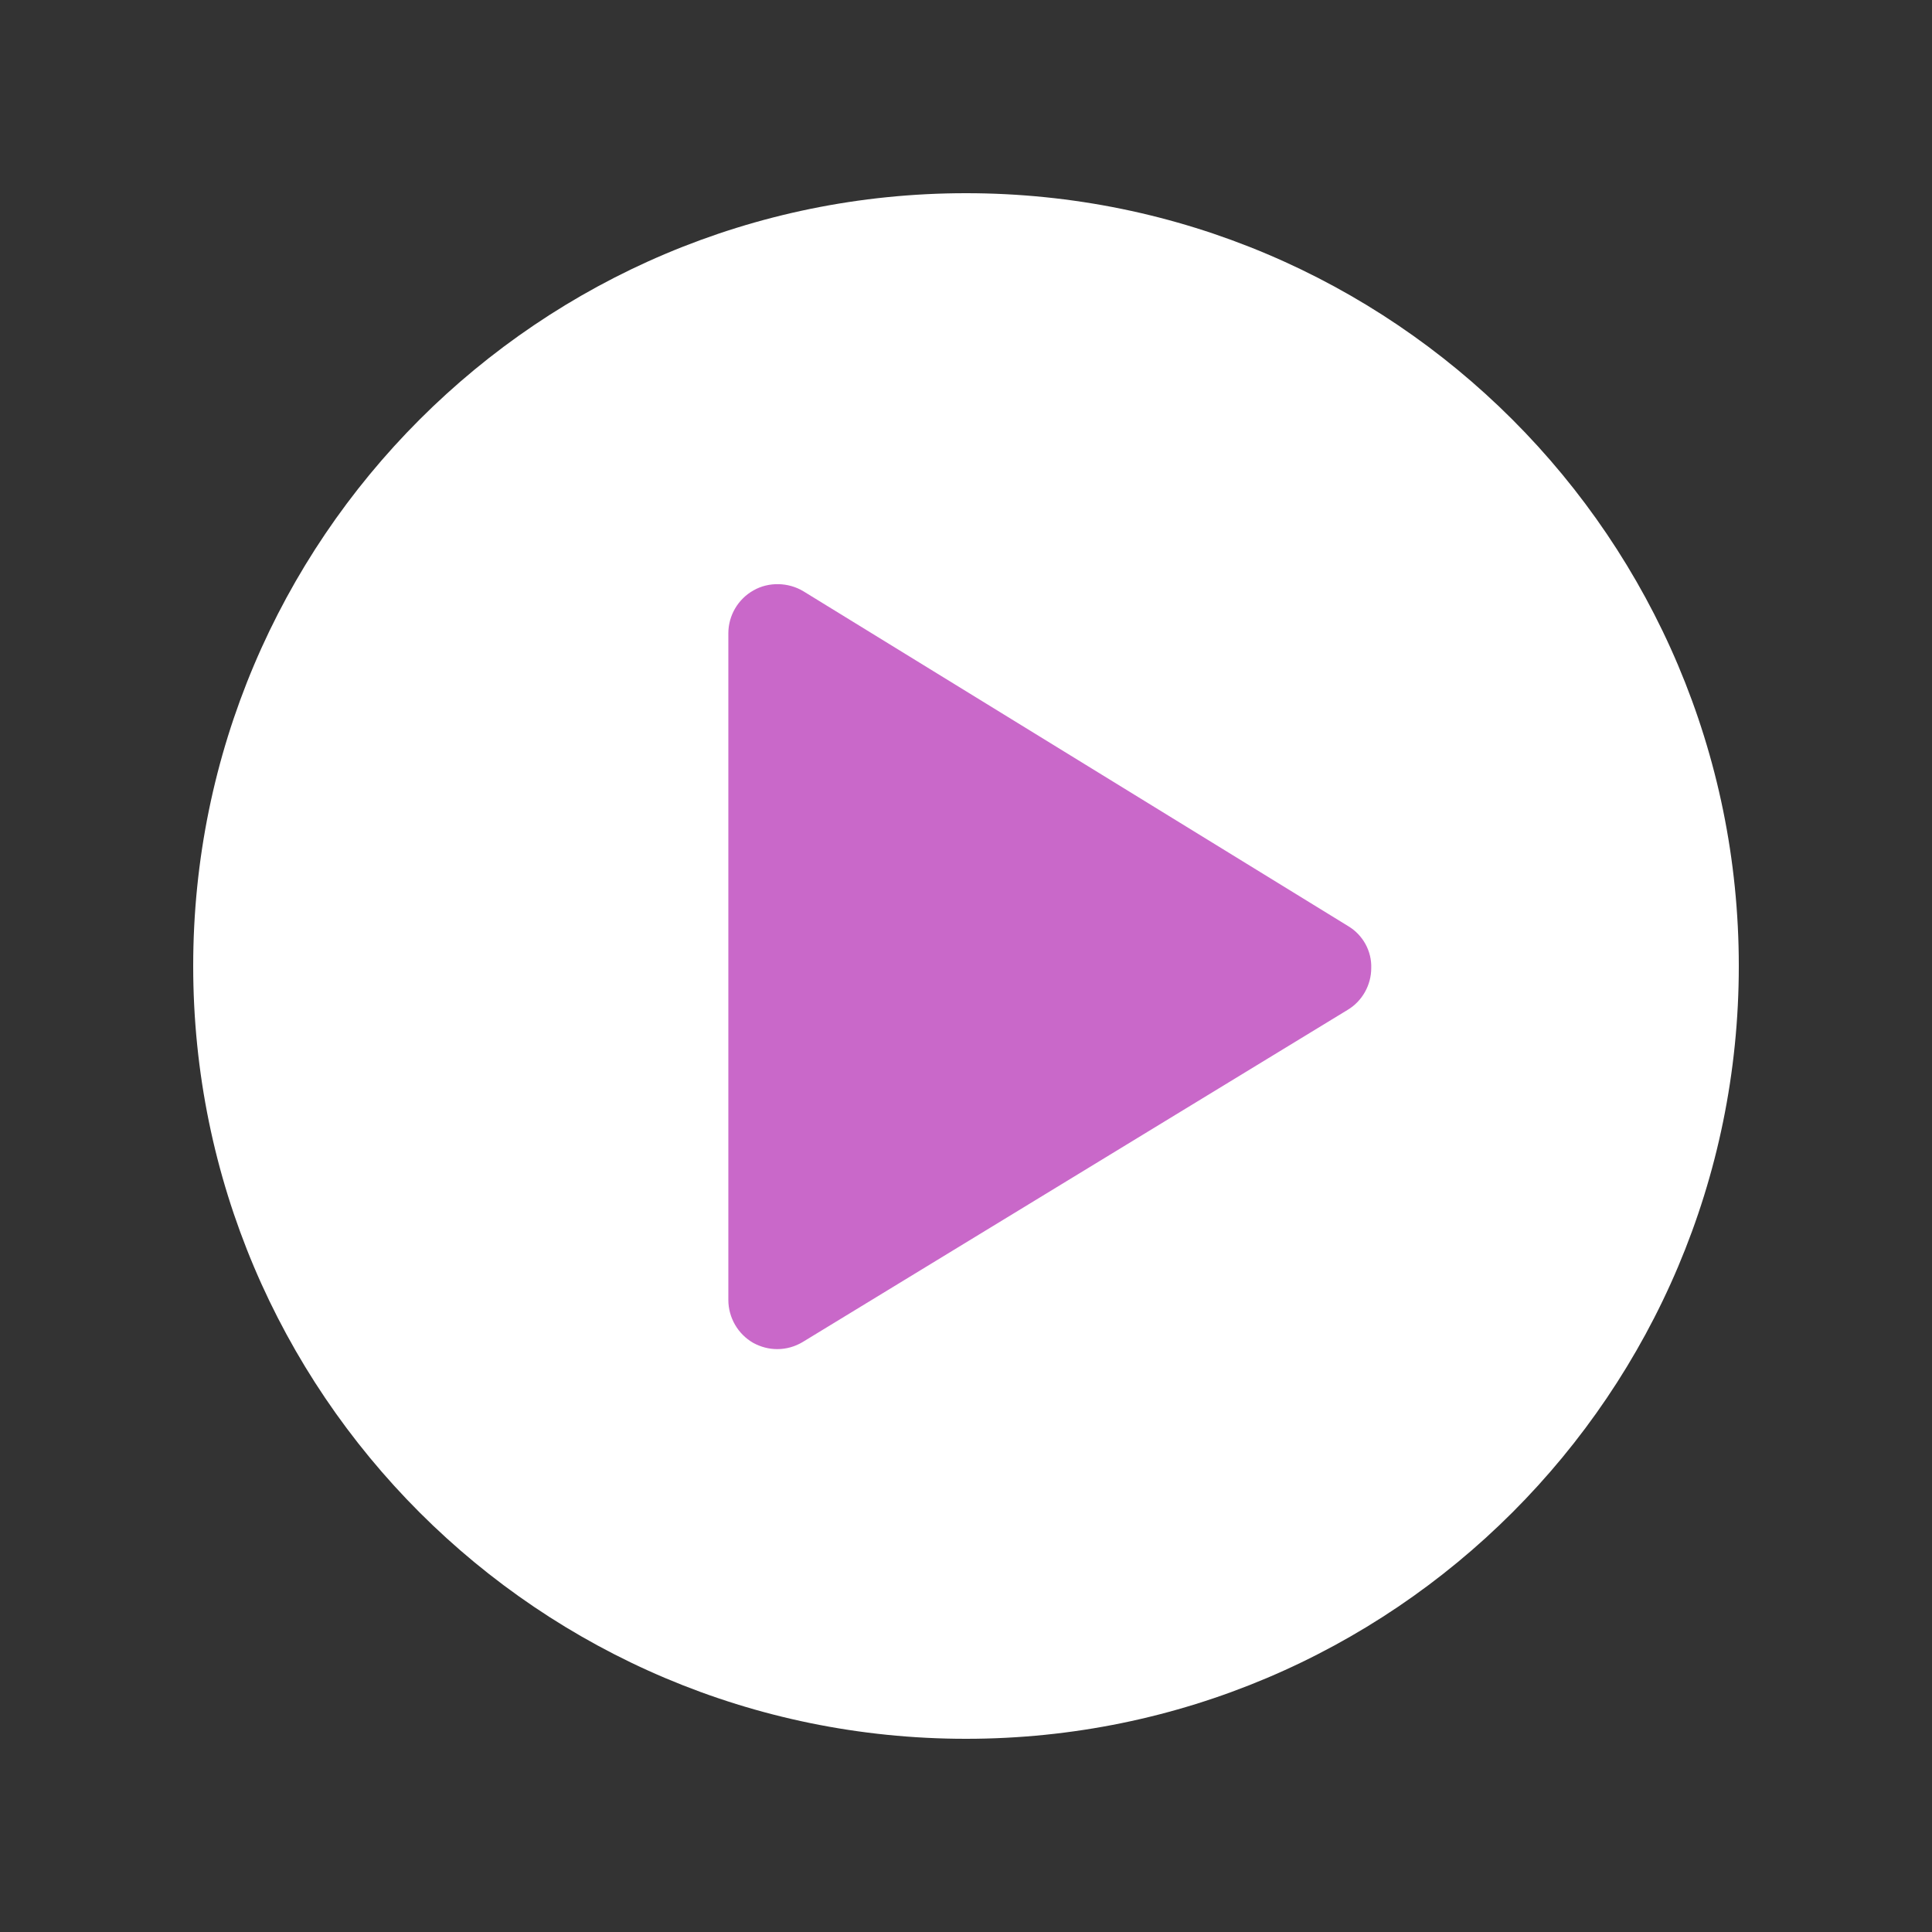 <?xml version="1.0" encoding="UTF-8"?>
<svg xmlns="http://www.w3.org/2000/svg" xmlns:xlink="http://www.w3.org/1999/xlink" width="375pt" height="375pt" viewBox="0 0 375 375" version="1.2">
<rect x="0" y="0" width="375" height="375" fill="#333333" stroke="none"/>
<defs>
<clipPath id="clip1">
  <path d="M 37.5 37.5 L 337.5 37.5 L 337.5 337.5 L 37.5 337.5 Z M 37.5 37.5 "/>
</clipPath>
</defs>
<g id="surface1">
<g clip-path="url(#clip1)" clip-rule="nonzero">
<path style=" stroke:none;fill-rule:nonzero;fill:rgb(100%,100%,100%);fill-opacity:1;" d="M 337.5 187.5 C 337.5 104.672 270.328 37.5 187.5 37.5 C 104.672 37.5 37.5 104.672 37.5 187.5 C 37.5 270.328 104.672 337.5 187.5 337.5 C 270.328 337.5 337.5 270.328 337.5 187.5 Z M 337.5 187.5 "/>
</g>
<path style=" stroke:none;fill-rule:nonzero;fill:rgb(78.819%,40.779%,78.819%);fill-opacity:1;" d="M 261.684 179.762 L 155.941 114.766 C 153.039 113.016 149.23 112.895 146.266 114.586 C 143.242 116.277 141.371 119.484 141.371 122.93 L 141.371 252.312 C 141.371 255.758 143.242 258.965 146.207 260.656 C 147.656 261.441 149.23 261.863 150.863 261.863 C 152.613 261.863 154.309 261.383 155.82 260.473 L 261.562 196.023 C 264.406 194.332 266.156 191.188 266.156 187.922 C 266.277 184.598 264.523 181.453 261.684 179.762 Z M 261.684 179.762 "/>
</g>
</svg>
